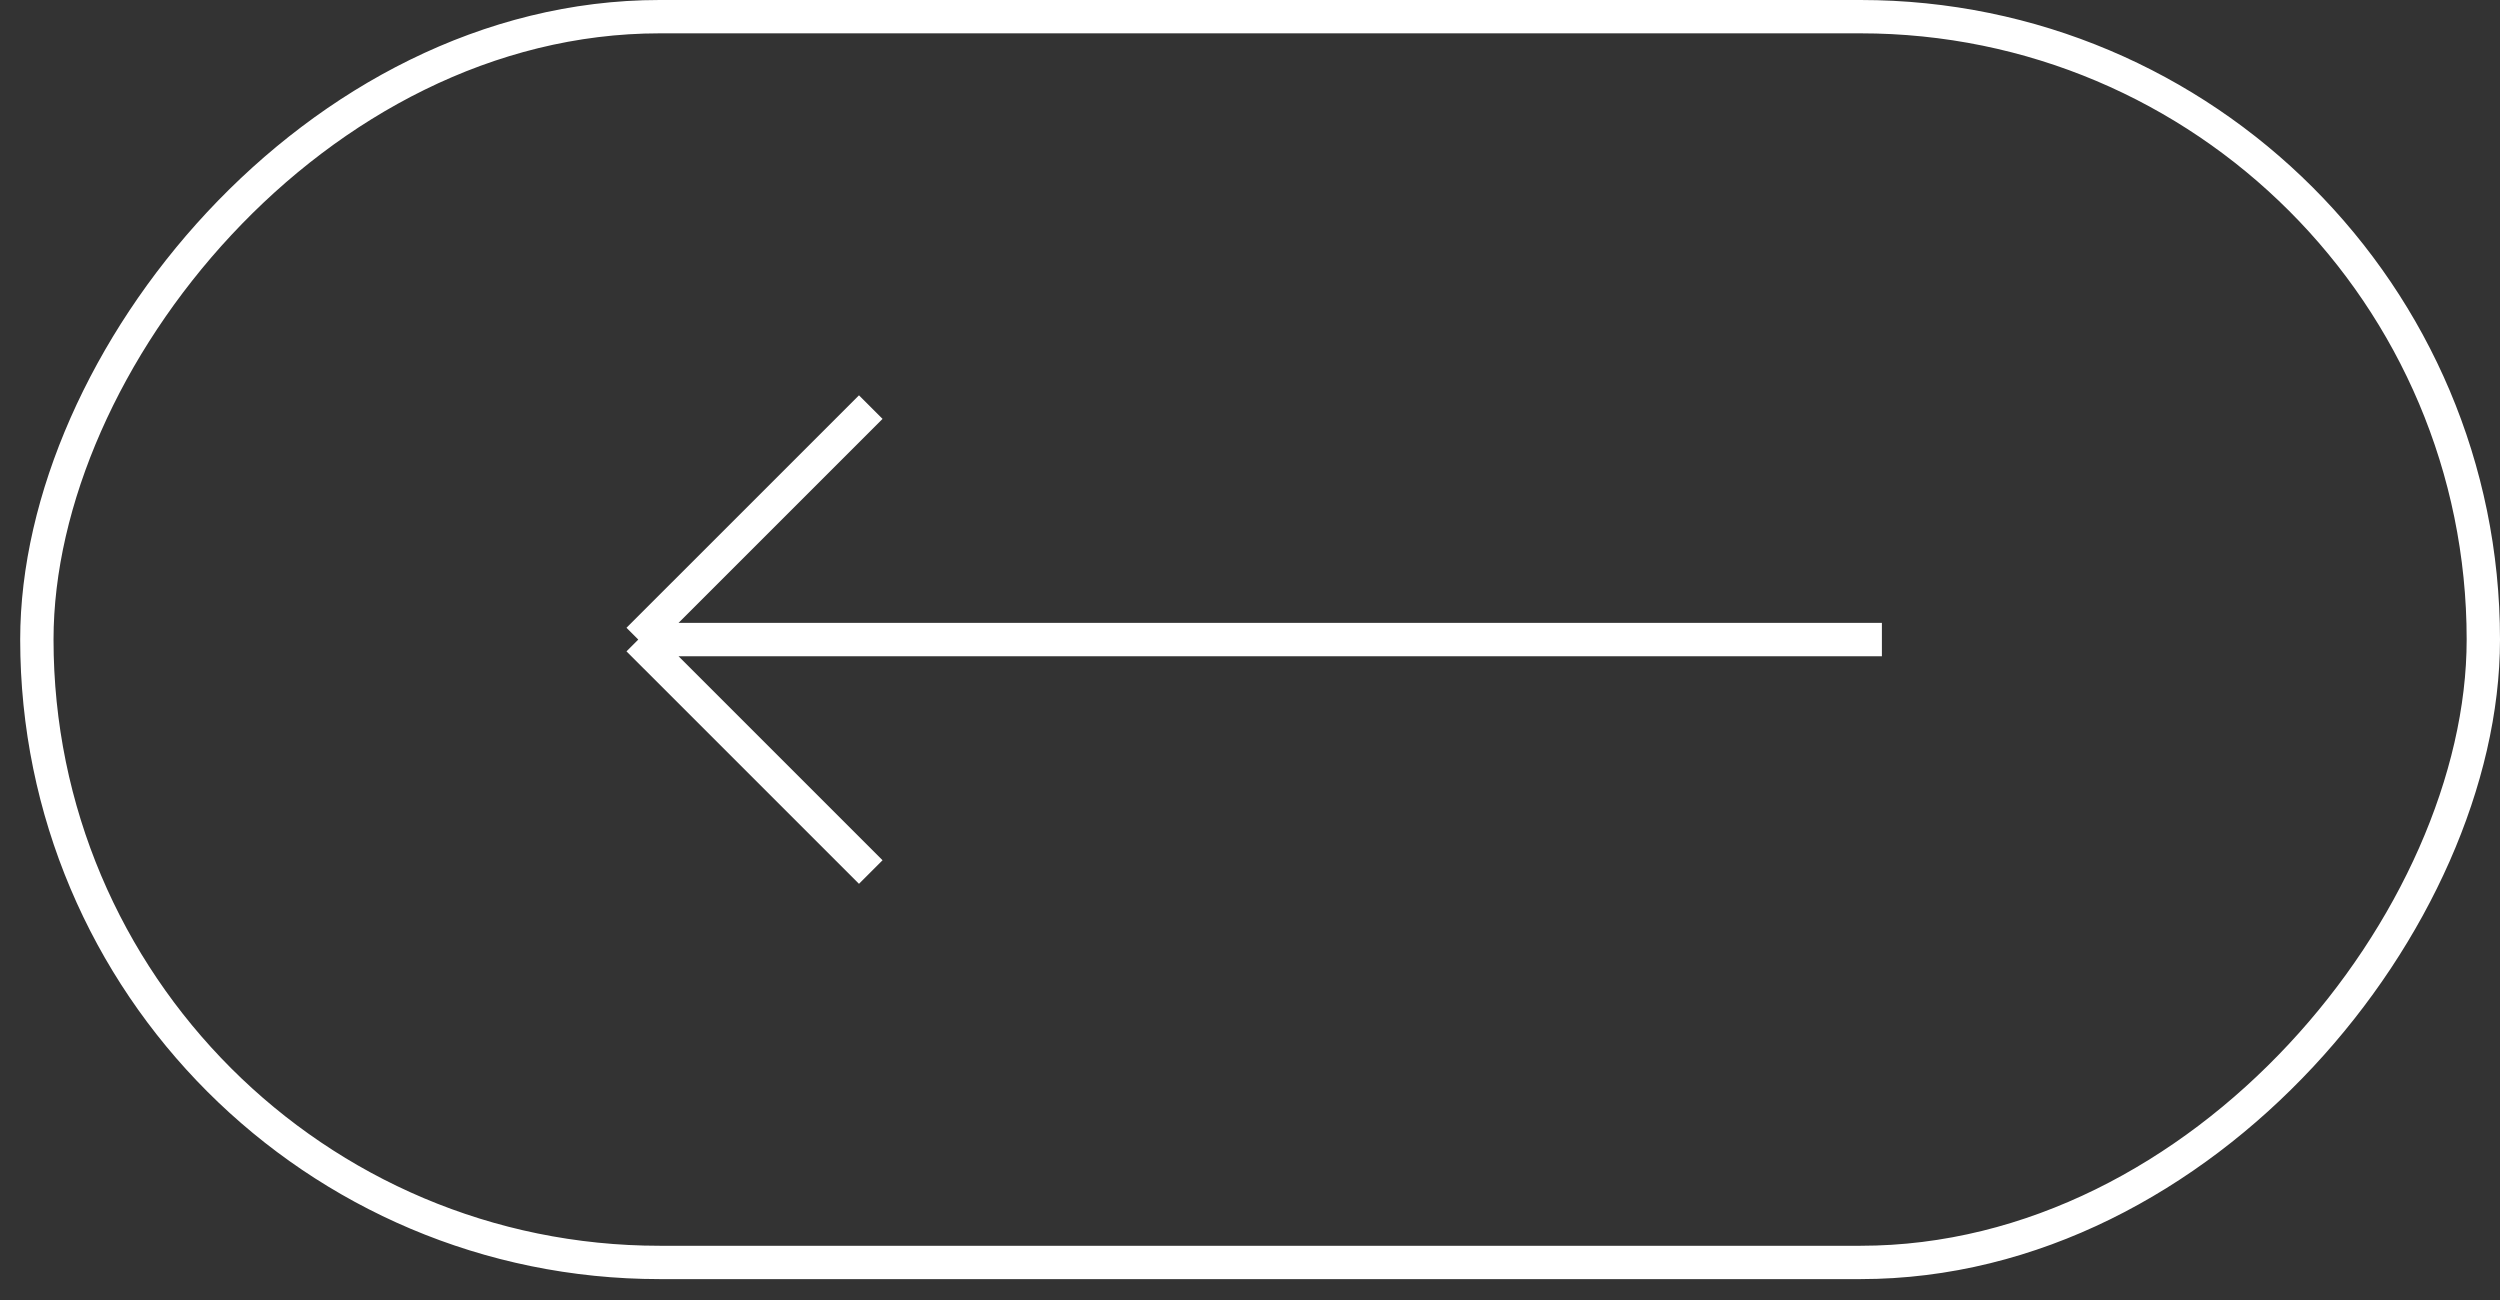 <svg width="75" height="39" viewBox="0 0 75 39" fill="none" xmlns="http://www.w3.org/2000/svg">
<rect x="0" y="0" width="75" height="39" fill="#333333" stroke="none"/>
<rect x="-0.5" y="0.5" width="73.394" height="37.373" rx="18.686" transform="matrix(-1 0 0 1 74 0)" stroke="white"/>
<path d="M56.457 19.187H19.148M19.148 19.187L26.123 12.213M19.148 19.187L26.123 26.161" stroke="white"/>
</svg>
